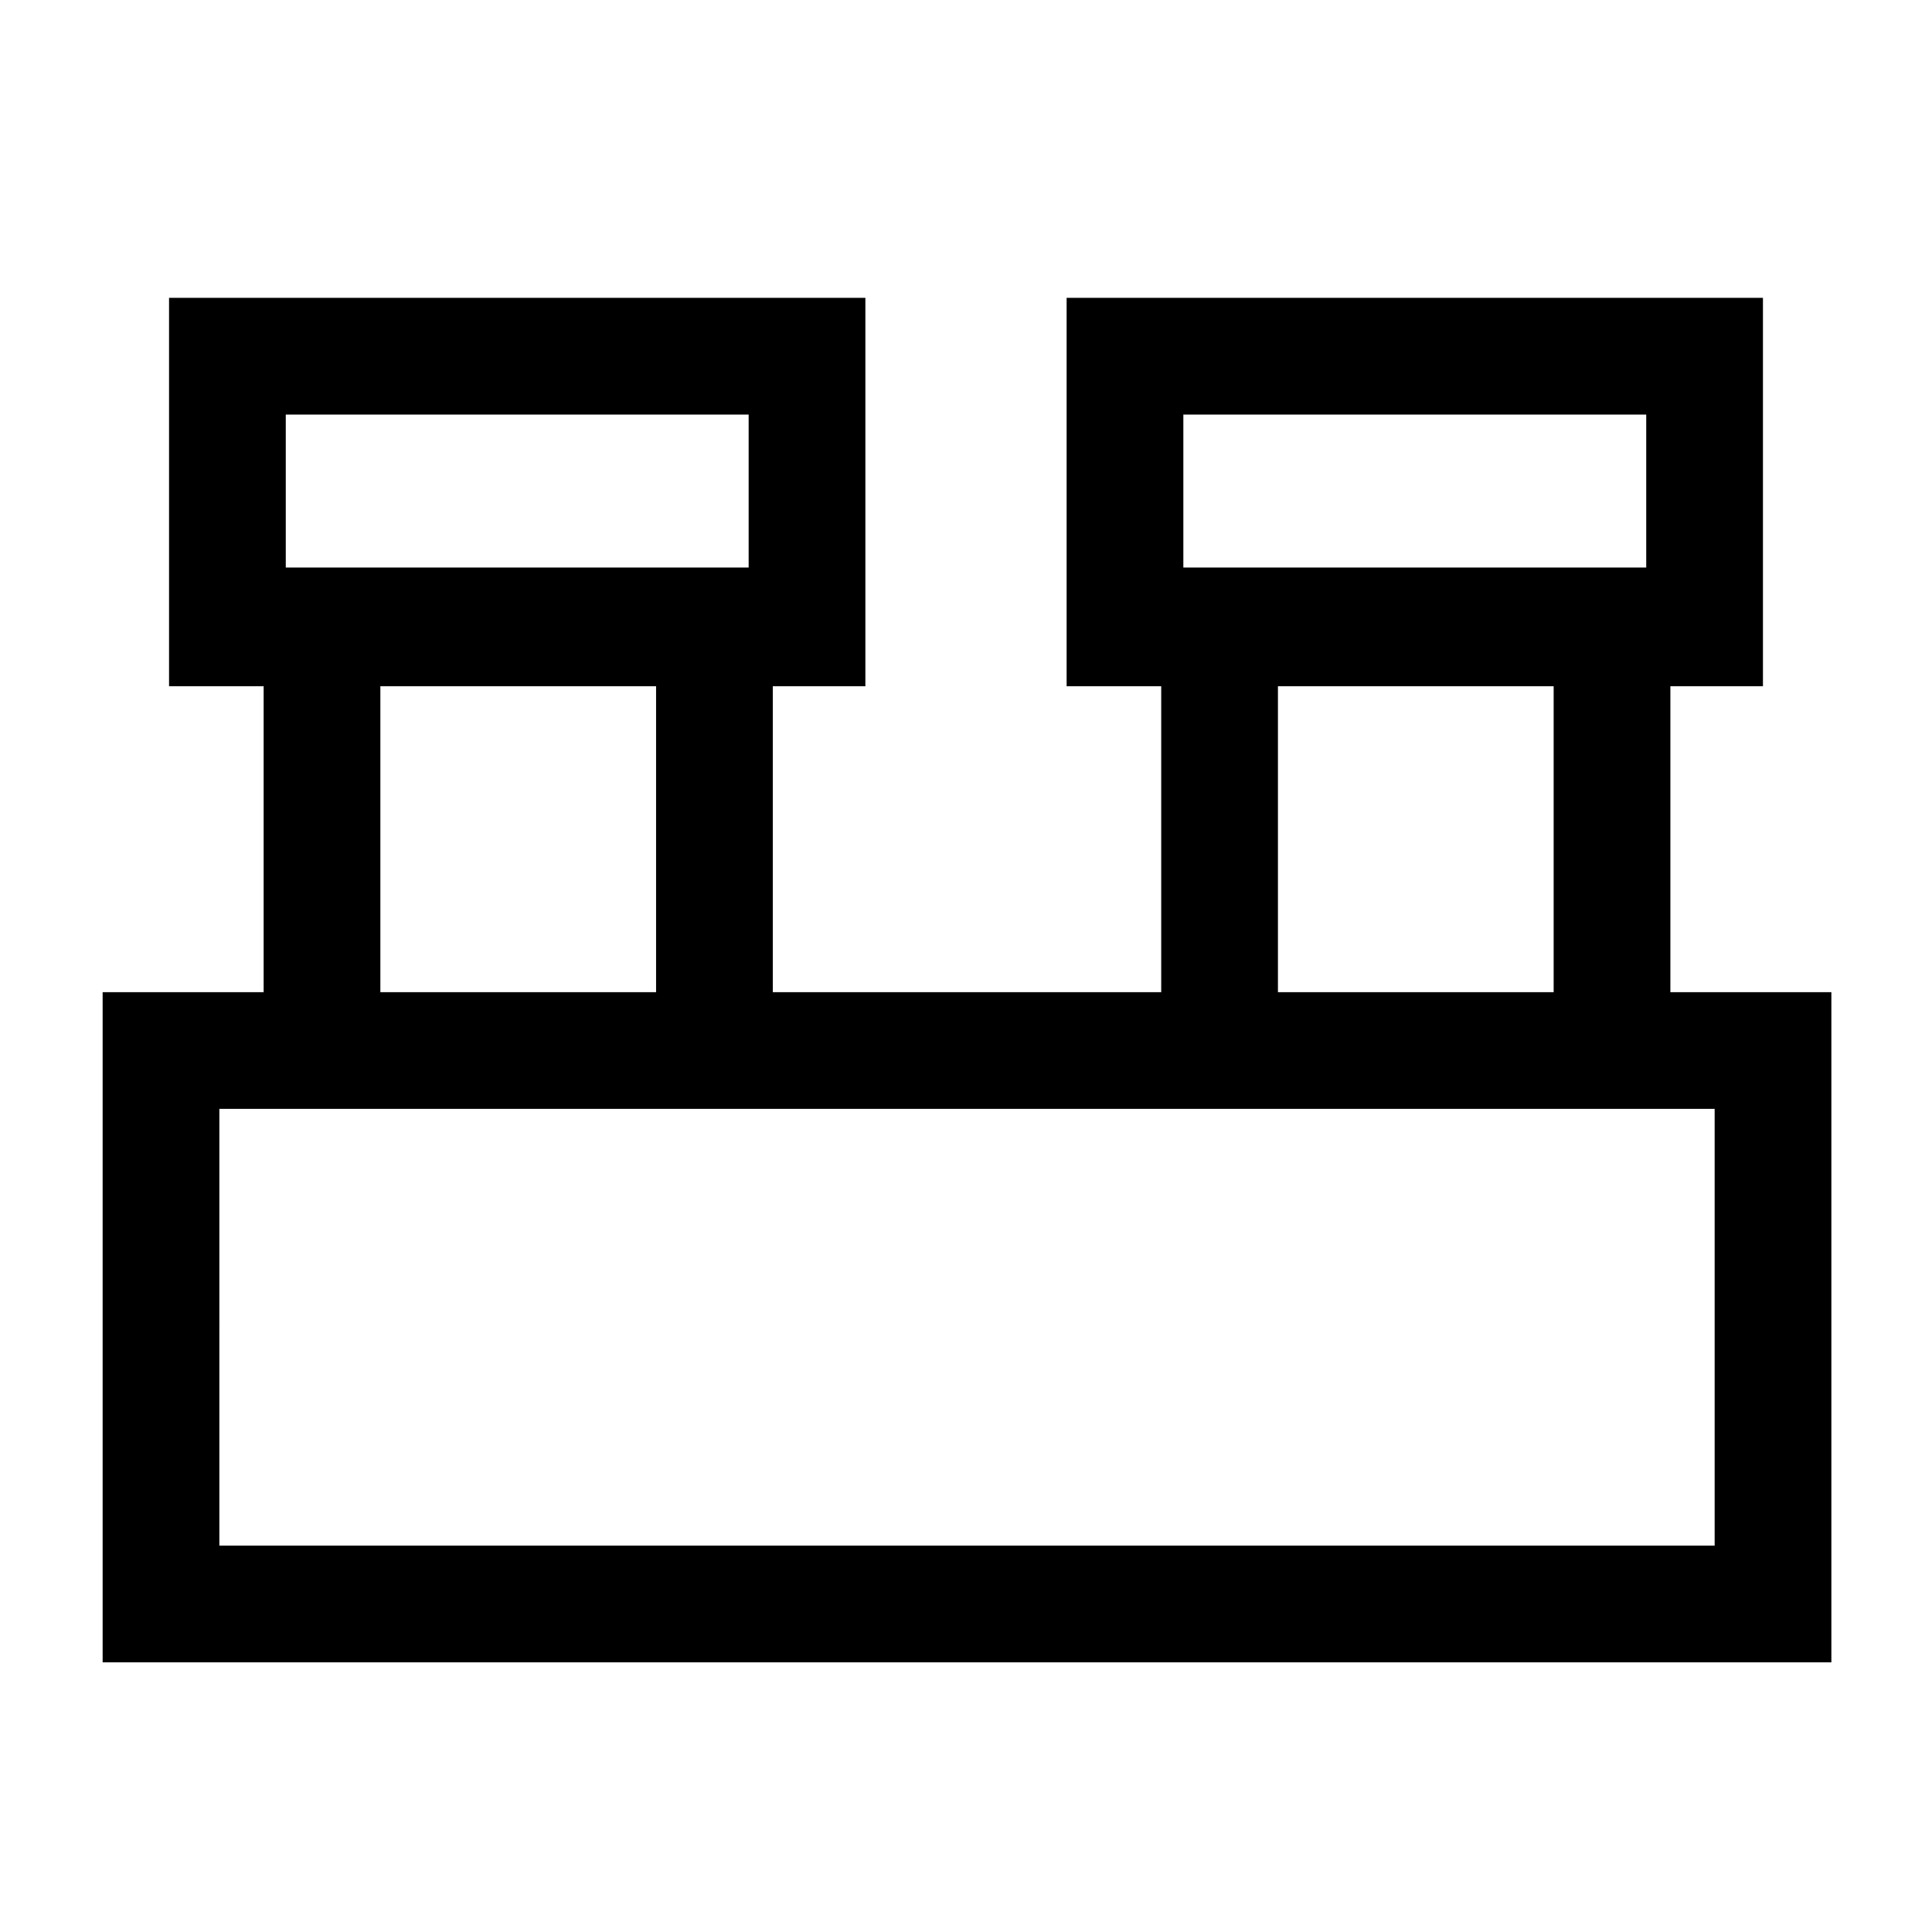 <svg xmlns="http://www.w3.org/2000/svg" height="48" width="48"><path d="M2.55 41.3V24.65h4v-7.6H4.2V7.4h17.3v9.65h-2.3v7.6h9.65v-7.6H26.5V7.4h17.3v9.65h-2.3v7.6h4V41.3ZM29.4 14.1h11.5v-3.8H29.4Zm-22.3 0h11.5v-3.8H7.1Zm24.65 10.55h6.85v-7.6h-6.85Zm-22.3 0h6.85v-7.6H9.45Zm-4 13.75H42.6V27.55H5.45ZM7.1 14.1v-3.8 3.8Zm22.3 0v-3.8 3.8ZM5.45 38.4V27.55 38.4Z"/></svg>